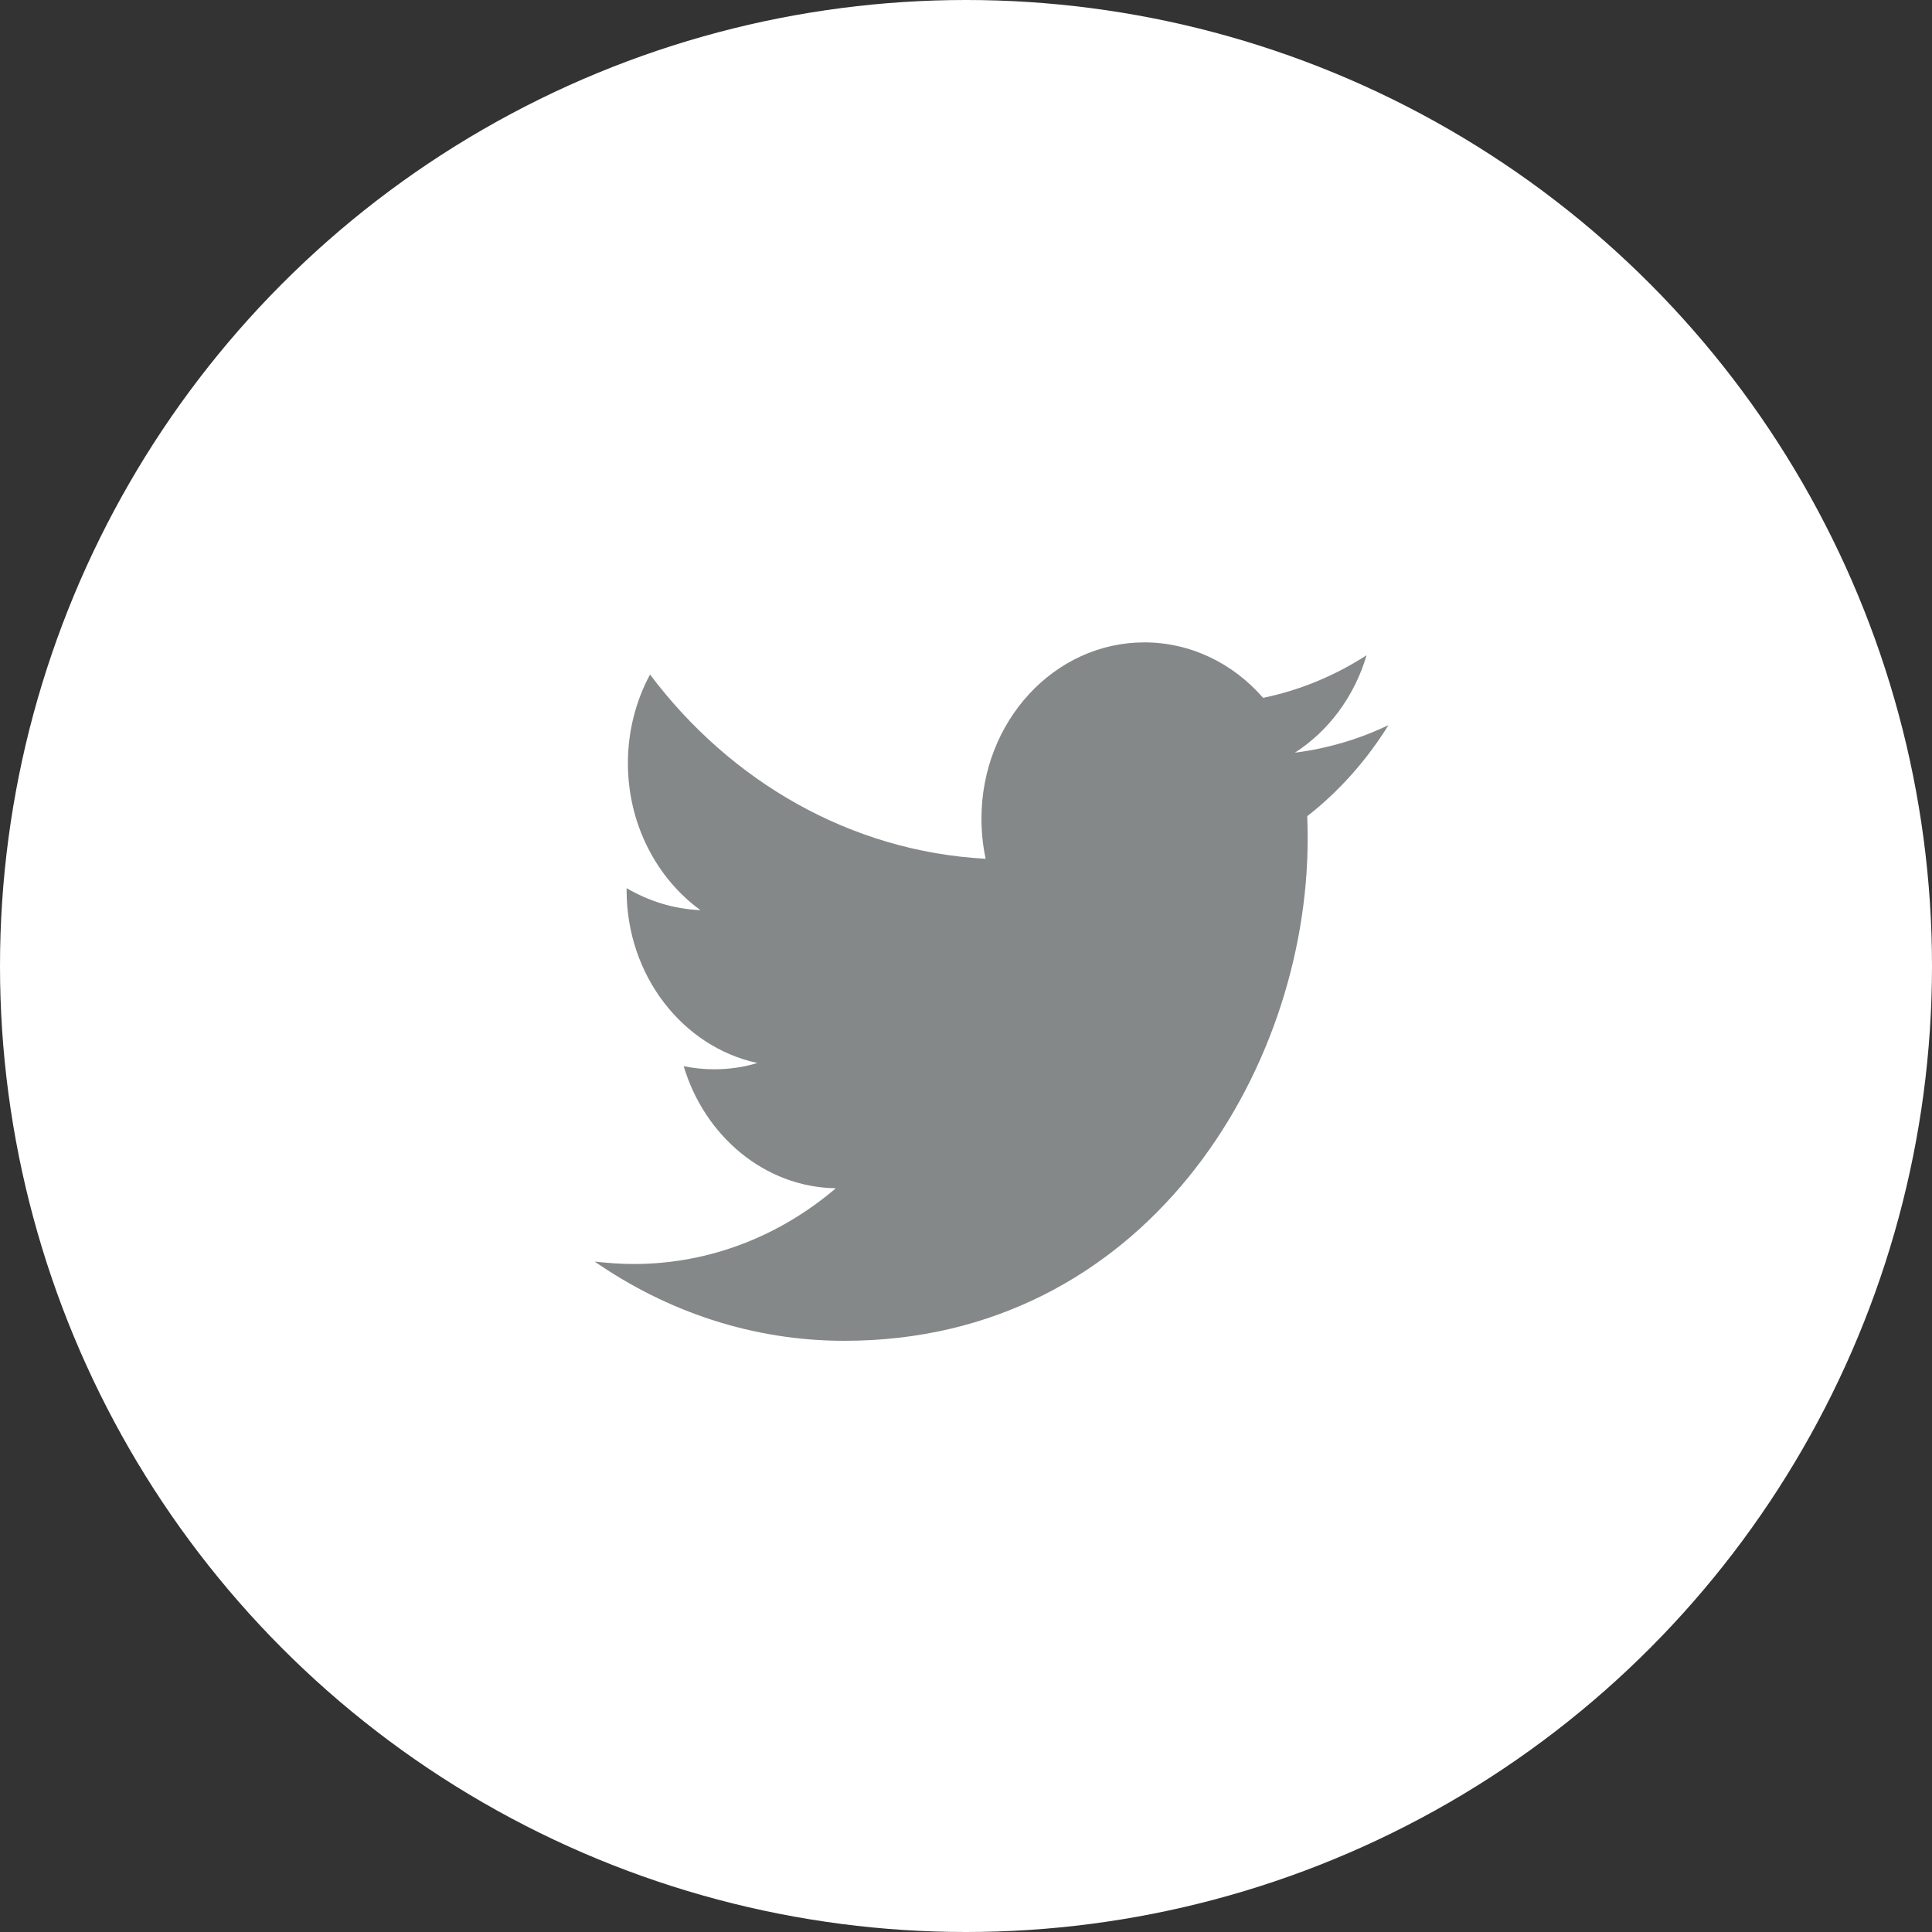 <svg width="24" height="24" viewBox="0 0 24 24" fill="none" xmlns="http://www.w3.org/2000/svg">
<rect x="0" y="0" width="24" height="24" fill="#333333" stroke="none"/>
<circle cx="12" cy="12" r="12" fill="white"/>
<path fill-rule="evenodd" clip-rule="evenodd" d="M16.239 10.139C16.243 10.235 16.244 10.33 16.244 10.425C16.244 13.318 14.21 16.656 10.489 16.656C9.346 16.656 8.284 16.292 7.388 15.672C7.547 15.689 7.707 15.702 7.871 15.702C8.818 15.702 9.691 15.351 10.383 14.761C9.498 14.748 8.751 14.111 8.493 13.244C8.617 13.27 8.744 13.283 8.874 13.283C9.058 13.283 9.237 13.257 9.408 13.205C8.482 13.005 7.784 12.121 7.784 11.059C7.784 11.046 7.784 11.041 7.784 11.033C8.057 11.193 8.369 11.293 8.701 11.306C8.158 10.911 7.8 10.239 7.8 9.48C7.8 9.081 7.9 8.704 8.075 8.379C9.072 9.706 10.563 10.577 12.244 10.668C12.21 10.508 12.192 10.339 12.192 10.17C12.192 8.96 13.098 7.98 14.215 7.98C14.797 7.98 15.322 8.245 15.691 8.669C16.152 8.574 16.585 8.392 16.976 8.14C16.825 8.652 16.504 9.081 16.086 9.35C16.495 9.298 16.886 9.181 17.248 9.008C16.976 9.446 16.634 9.831 16.239 10.139Z" fill="#848888"/>
</svg>

